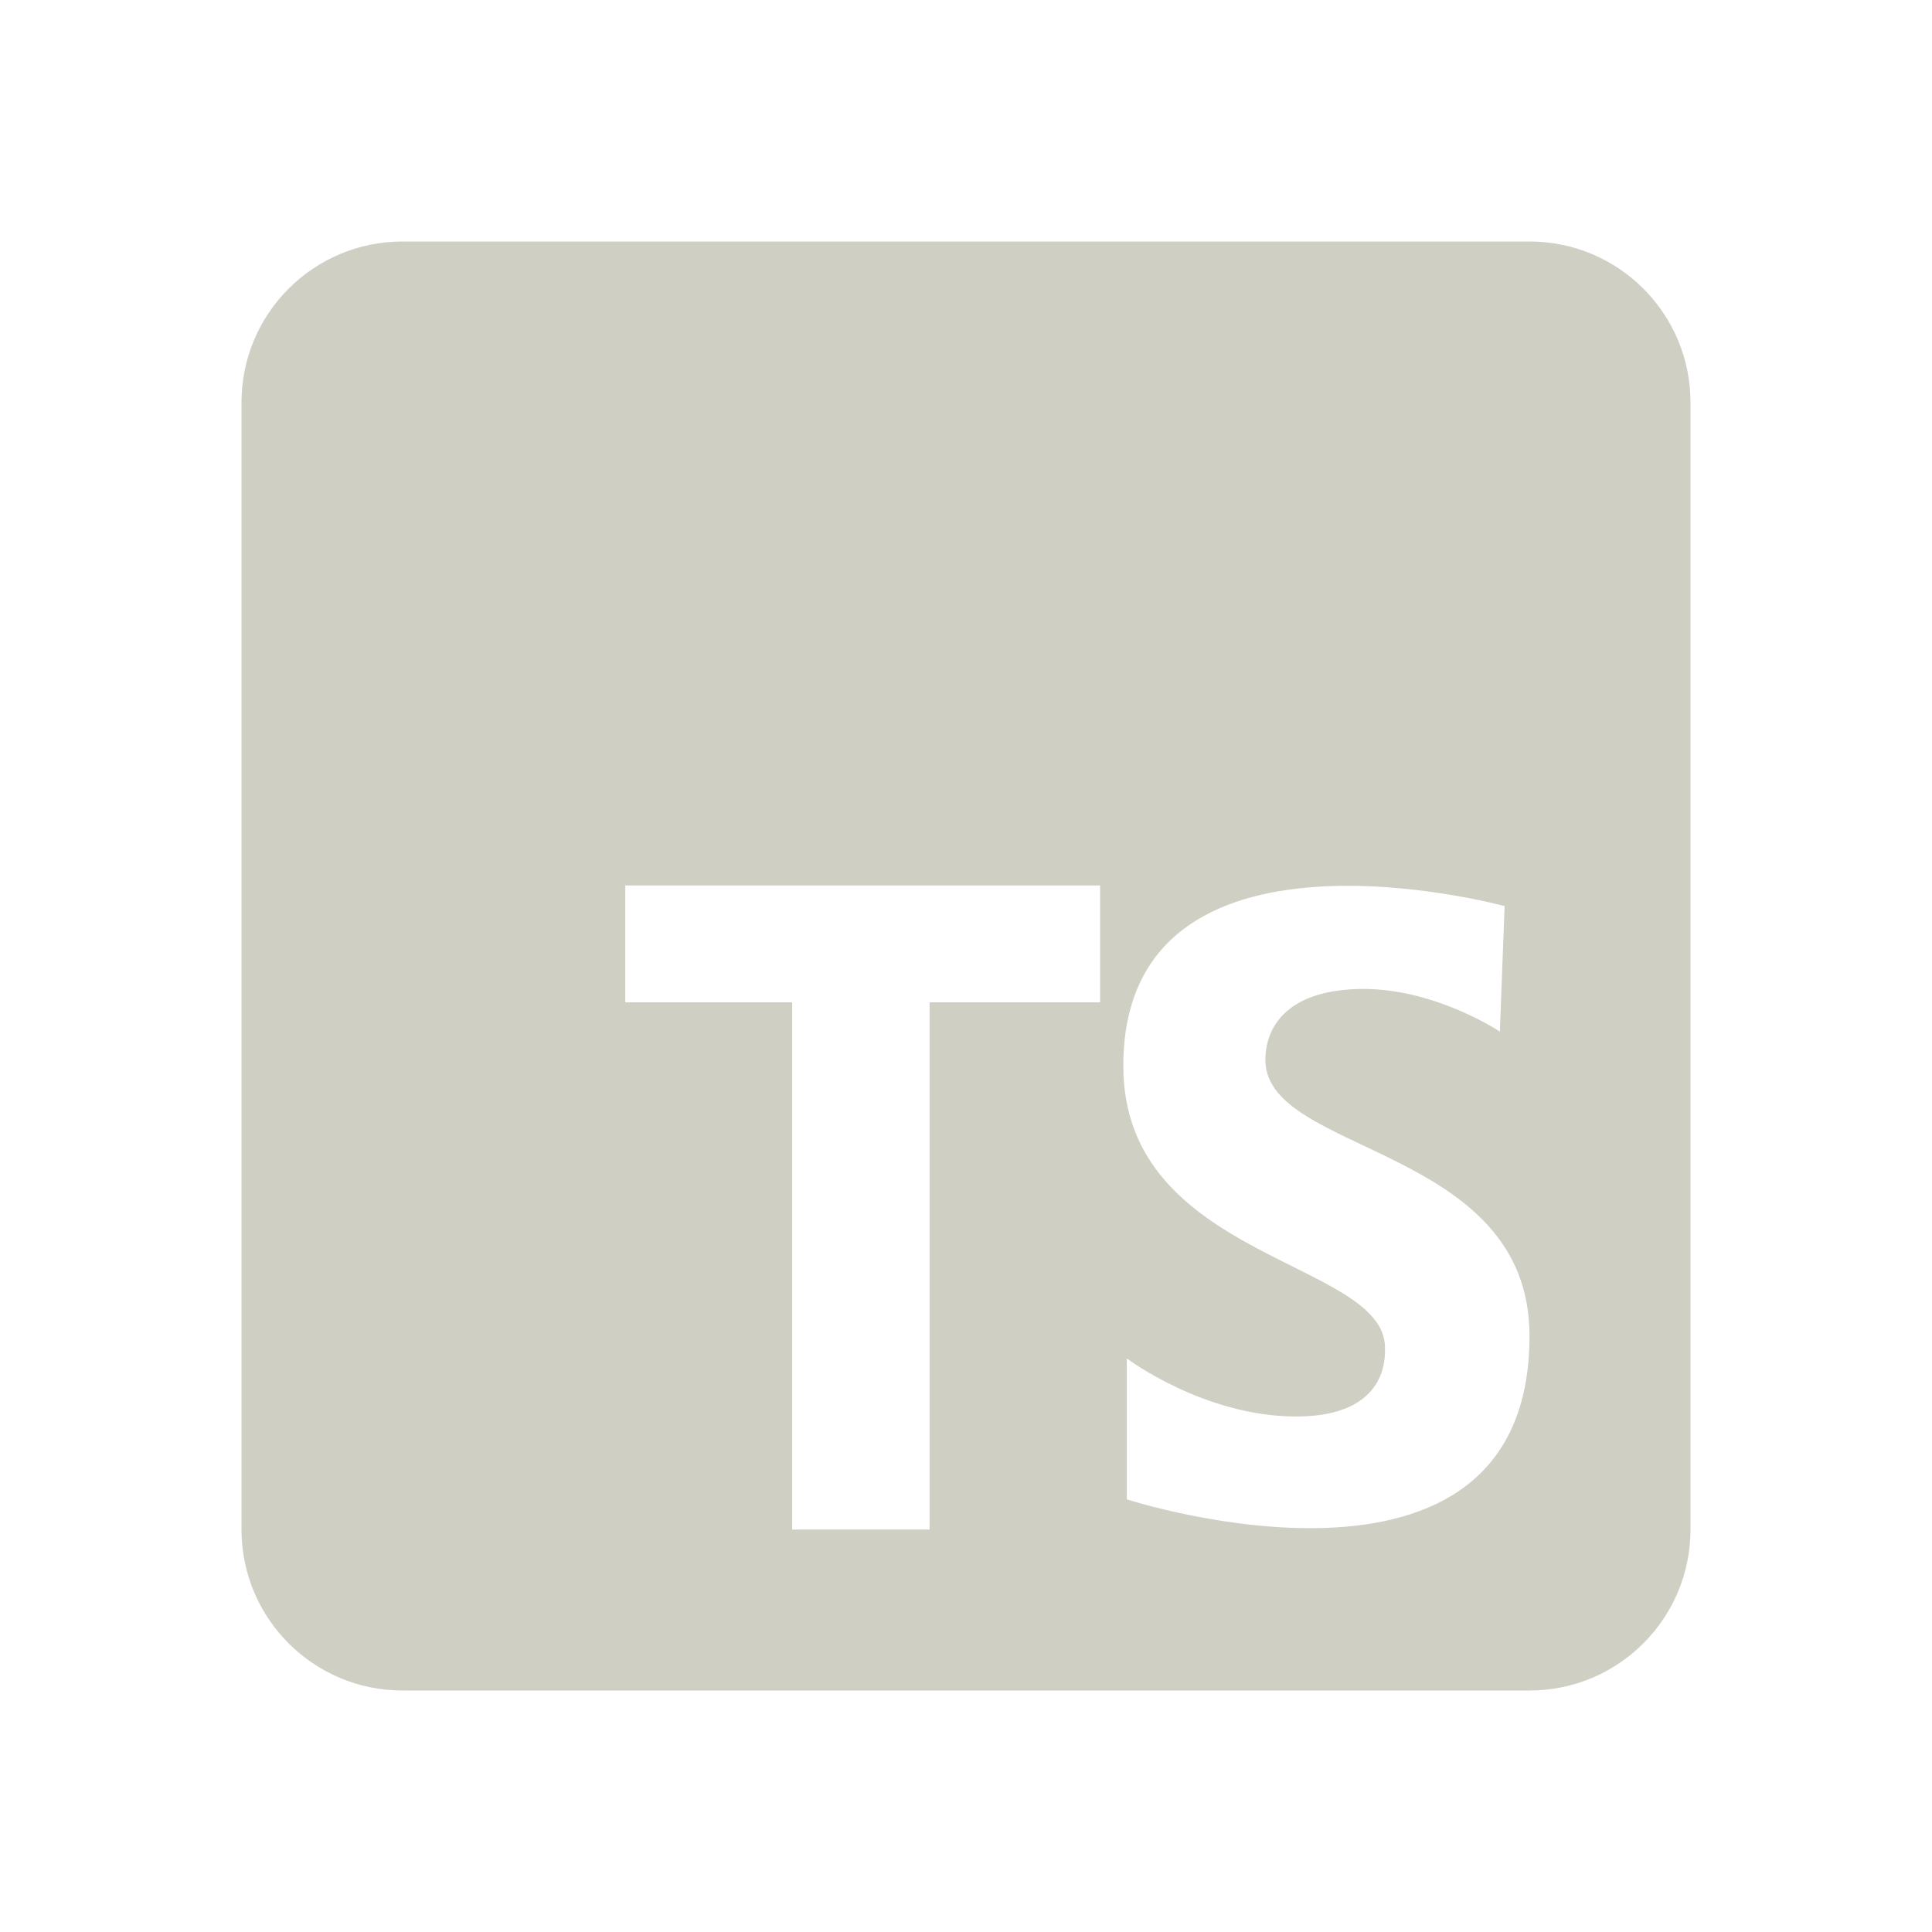 <?xml version="1.0" encoding="UTF-8"?>
<svg xmlns="http://www.w3.org/2000/svg" viewBox="0 0 192 192" width="192px" height="192px">
<g id="surface38811438">
<path style=" stroke:none;fill-rule:nonzero;fill:rgb(81.176%,81.176%,76.863%);fill-opacity:1;" d="M 24 40 L 24 152 C 24 160.84 31.16 168 40 168 L 152 168 C 160.84 168 168 160.84 168 152 L 168 40 C 168 31.16 160.84 24 152 24 L 40 24 C 31.16 24 24 31.16 24 40 Z M 109.328 99.609 L 92.383 99.609 L 92.383 152 L 78.727 152 L 78.727 99.609 L 62.137 99.609 L 62.137 88 L 109.328 88 Z M 111.984 149.008 L 111.984 135 C 111.984 135 119.633 140.77 128.816 140.77 C 138 140.77 137.641 134.77 137.641 133.945 C 137.641 125.23 111.633 125.23 111.633 105.938 C 111.633 79.688 149.527 90.047 149.527 90.047 L 149.055 102.52 C 149.055 102.52 142.703 98.281 135.52 98.281 C 128.344 98.281 125.754 101.695 125.754 105.344 C 125.754 114.762 152 113.816 152 132.77 C 152 161.953 111.984 149.008 111.984 149.008 Z M 111.984 149.008 "/>
</g>
</svg>
